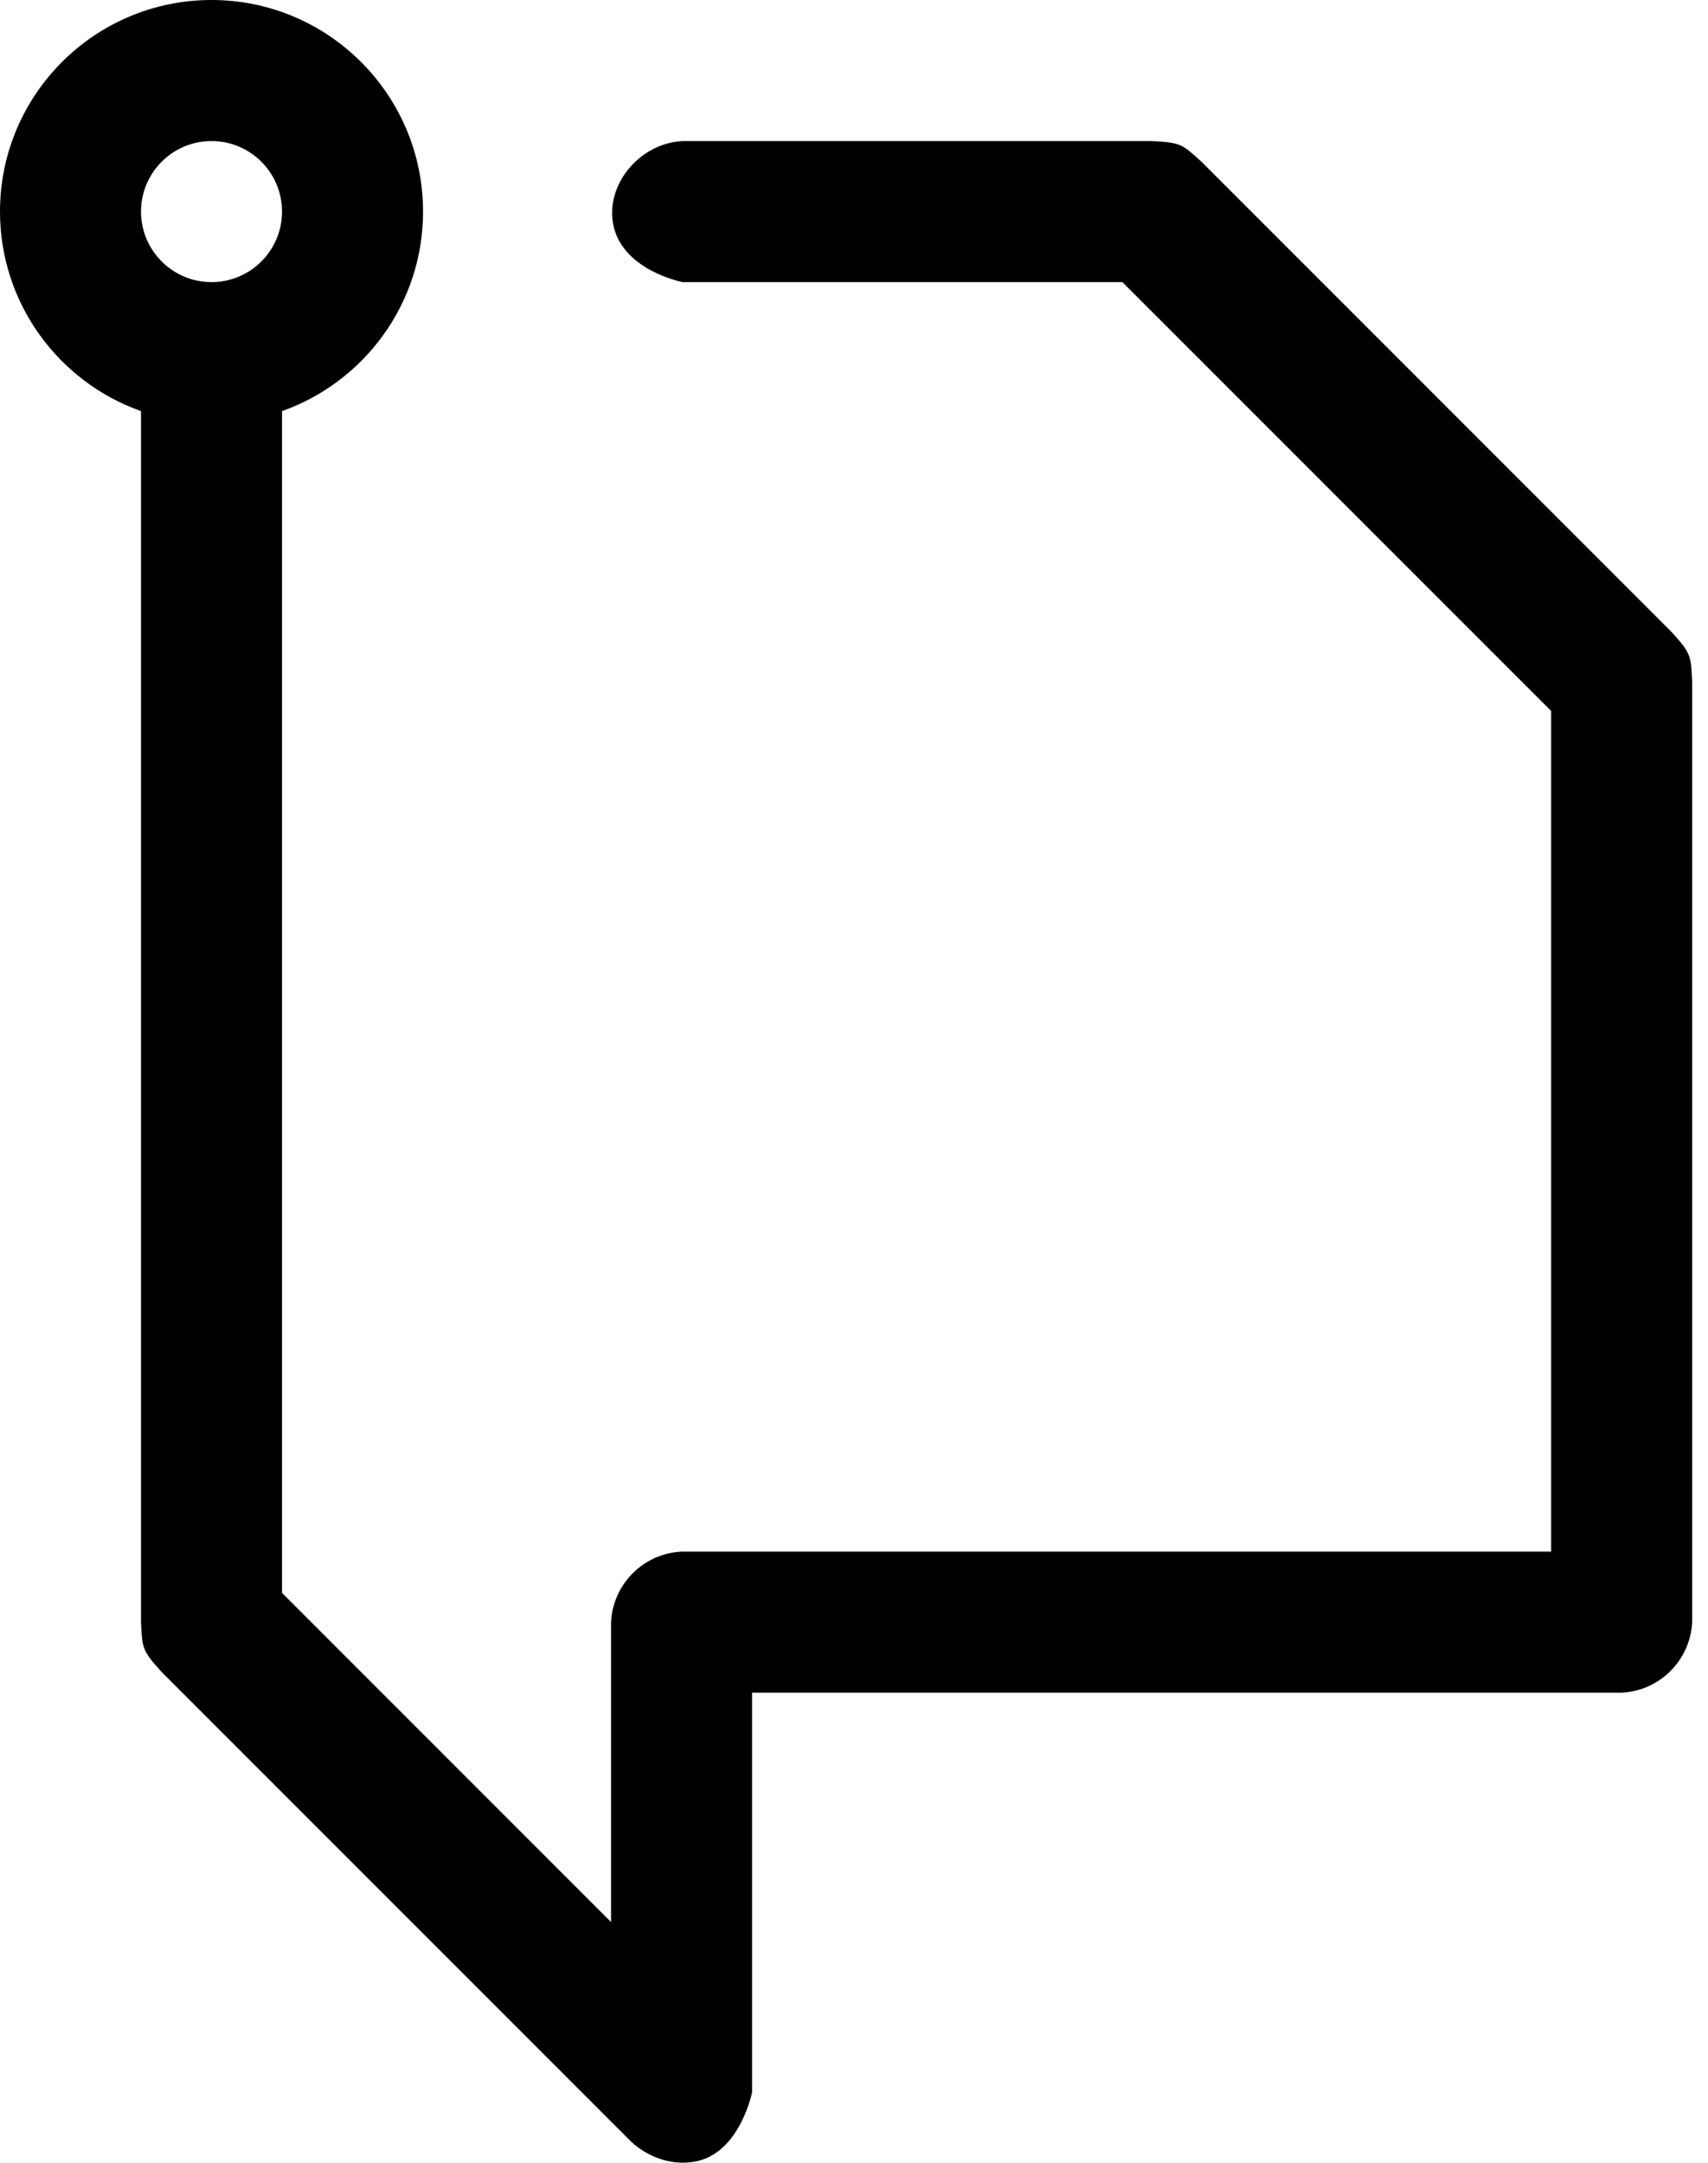 <?xml version="1.0" encoding="UTF-8" standalone="no"?><!DOCTYPE svg PUBLIC "-//W3C//DTD SVG 1.1//EN" "http://www.w3.org/Graphics/SVG/1.1/DTD/svg11.dtd"><svg width="100%" height="100%" viewBox="0 0 79 100" version="1.1" xmlns="http://www.w3.org/2000/svg" xmlns:xlink="http://www.w3.org/1999/xlink" xml:space="preserve" xmlns:serif="http://www.serif.com/" style="fill-rule:evenodd;clip-rule:evenodd;stroke-linejoin:round;stroke-miterlimit:1.414;"><path d="M34.785,78.267l0,18.48c0,0 -0.538,2.693 -2.489,3.169c-1.083,0.264 -2.243,-0.11 -3.078,-0.863l-21.741,-21.741c-0.919,-1.014 -0.896,-1.109 -0.955,-2.306l0,-55.997c-3.798,-1.344 -6.522,-4.969 -6.522,-9.226c0,-5.399 4.384,-9.783 9.783,-9.783c5.4,0 9.784,4.384 9.784,9.783c0,4.257 -2.724,7.882 -6.522,9.226l0,54.646l15.218,15.219l0,-13.868c0.086,-1.75 1.485,-3.174 3.261,-3.261l40.221,0l0,-38.87l-19.831,-19.83l-20.345,0c-0.011,-0.003 -2.886,-0.564 -3.223,-2.768c-0.282,-1.839 1.294,-3.657 3.223,-3.755l21.696,0c1.367,0.067 1.418,0.151 2.306,0.955l21.741,21.741c0.919,1.014 0.897,1.109 0.955,2.306l0,43.482c-0.086,1.748 -1.485,3.174 -3.261,3.261l-40.221,0Zm-25.002,-71.745c1.8,0 3.262,1.462 3.262,3.261c0,1.8 -1.462,3.262 -3.262,3.262c-1.799,0 -3.261,-1.462 -3.261,-3.262c0,-1.799 1.462,-3.261 3.261,-3.261Z"/></svg>